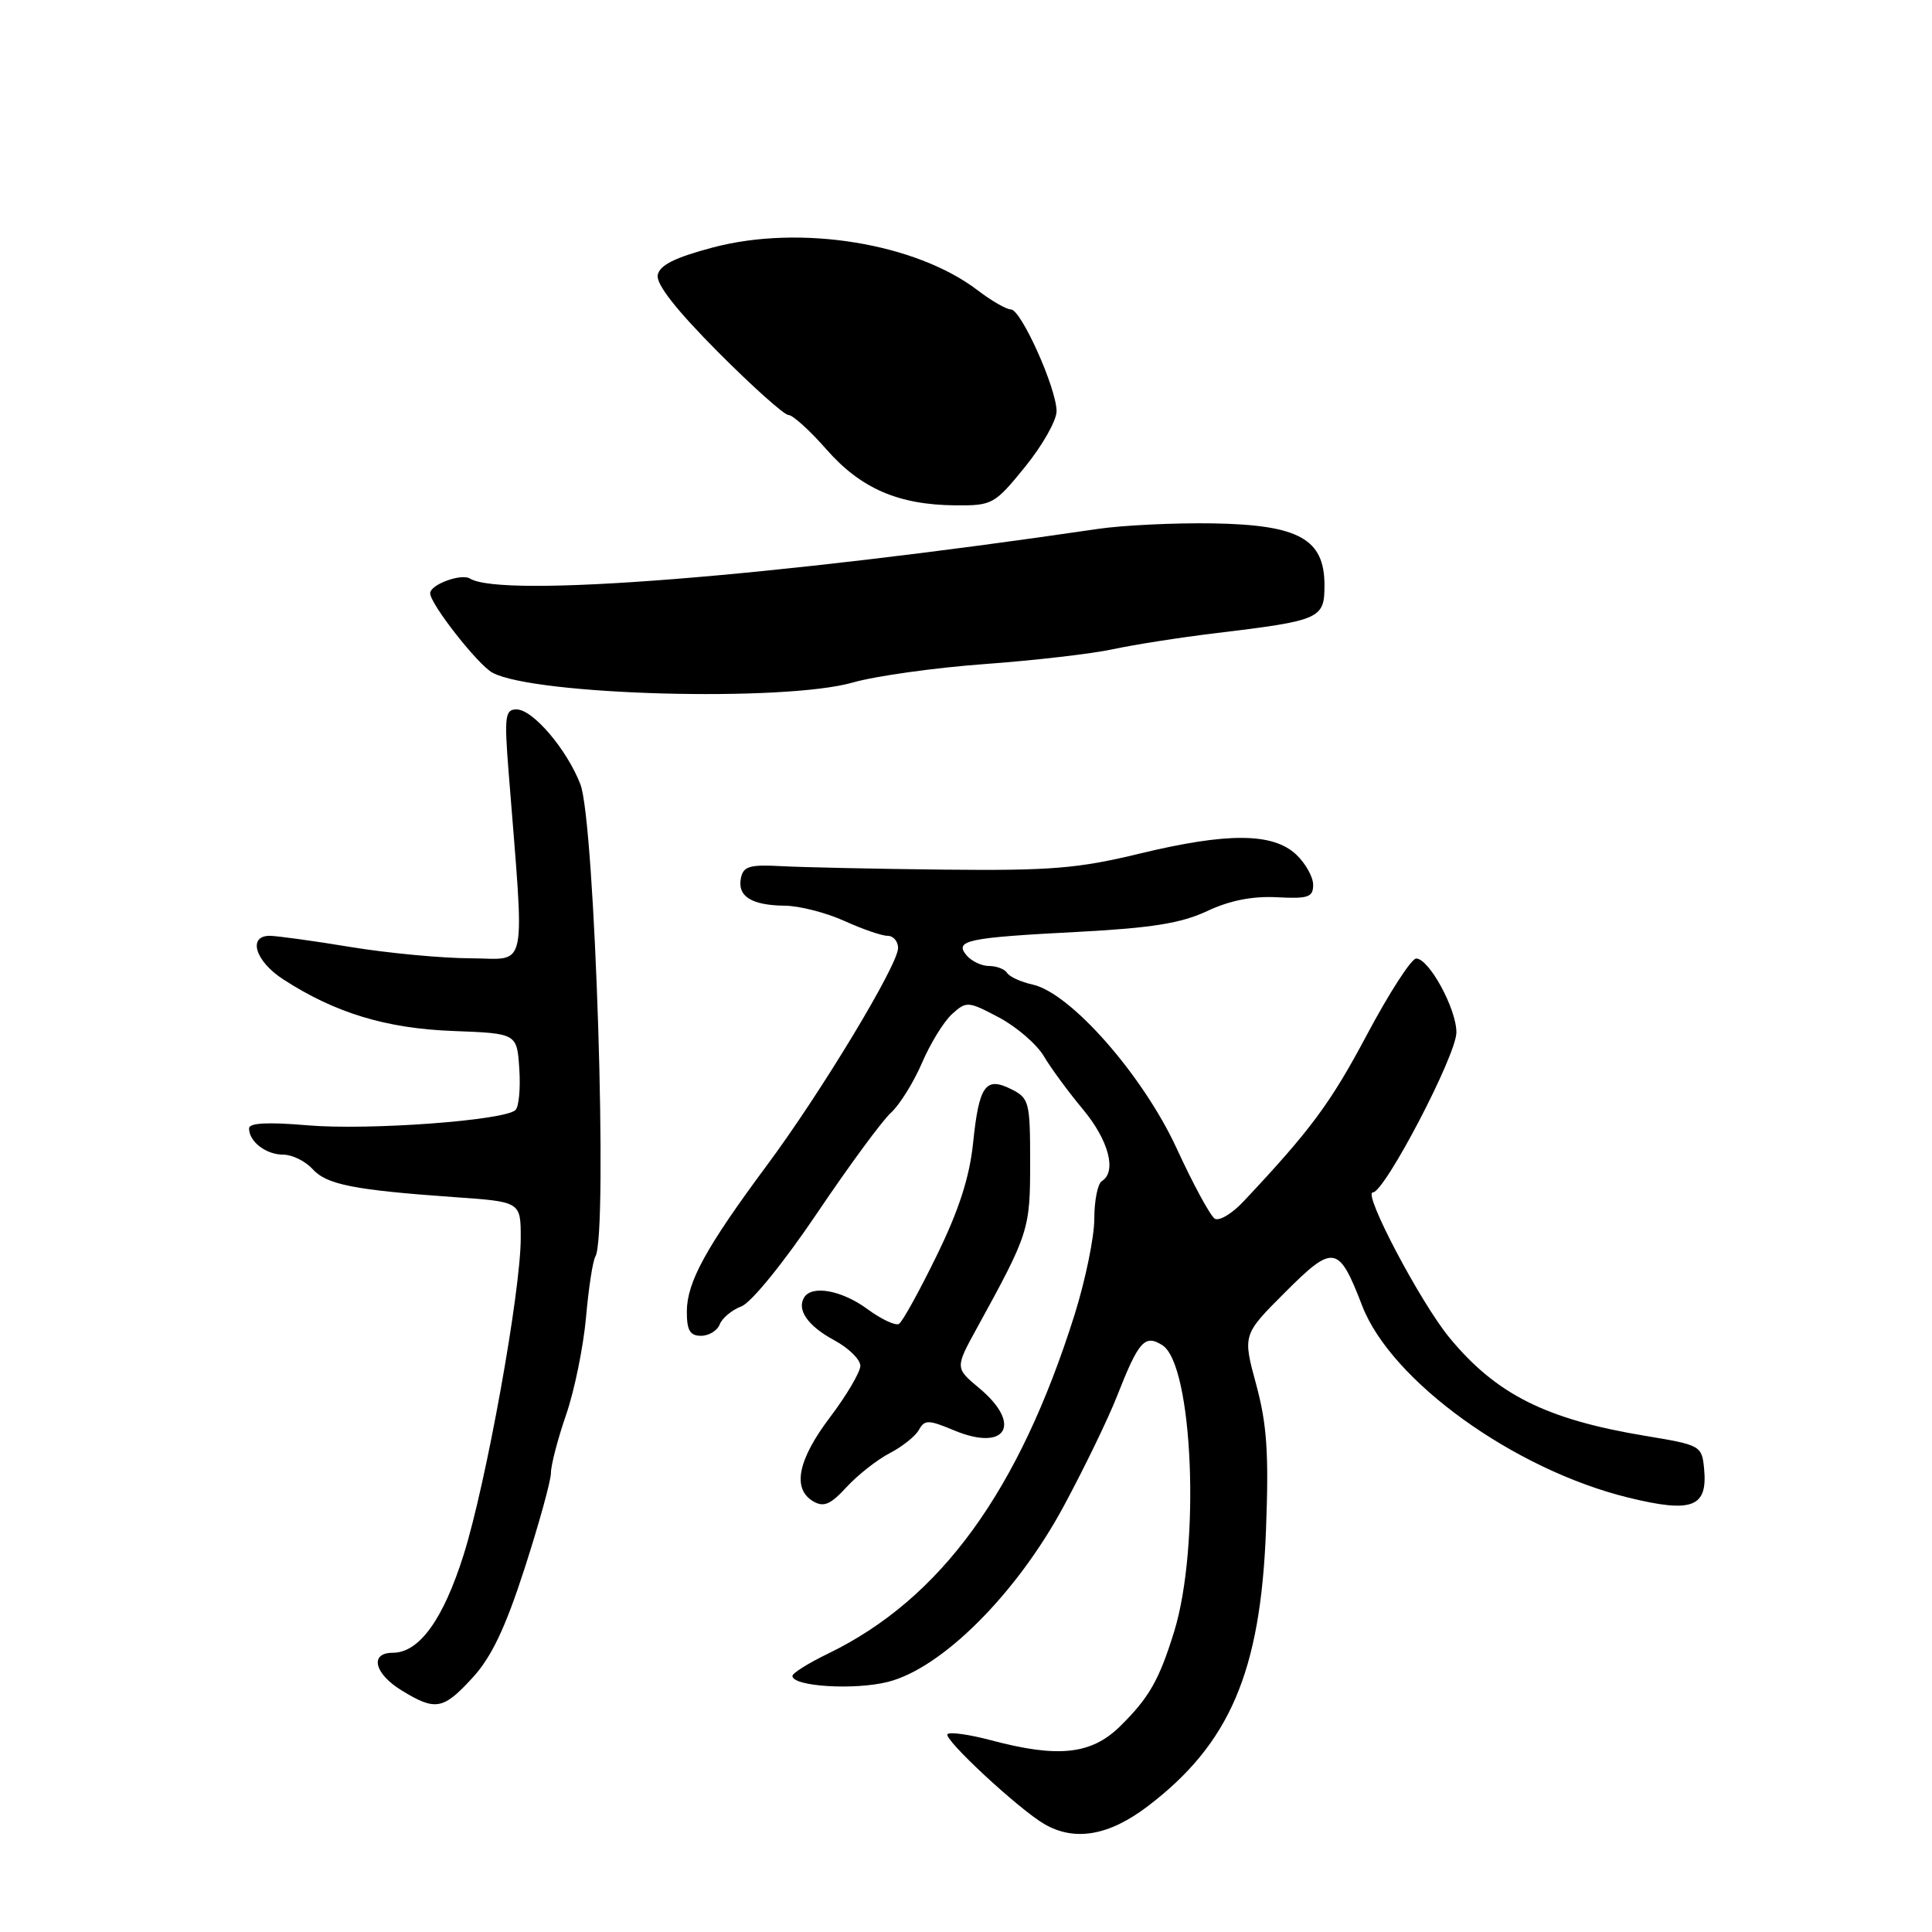 <?xml version="1.0" encoding="UTF-8" standalone="no"?>
<!DOCTYPE svg PUBLIC "-//W3C//DTD SVG 1.1//EN" "http://www.w3.org/Graphics/SVG/1.1/DTD/svg11.dtd" >
<svg xmlns="http://www.w3.org/2000/svg" xmlns:xlink="http://www.w3.org/1999/xlink" version="1.1" viewBox="0 0 256 256">
 <g >
 <path fill="currentColor"
d=" M 152.09 239.33 C 162.96 231.05 167.03 221.53 167.75 202.77 C 168.14 192.55 167.88 188.75 166.45 183.45 C 164.66 176.86 164.66 176.86 170.27 171.25 C 176.71 164.81 177.38 164.93 180.50 173.03 C 184.34 182.99 200.62 194.73 215.76 198.44 C 224.25 200.52 226.30 199.73 225.80 194.59 C 225.51 191.57 225.33 191.47 218.08 190.27 C 204.88 188.09 198.26 184.77 192.06 177.25 C 188.23 172.61 180.53 158.00 181.91 158.00 C 183.47 158.00 192.97 139.84 192.98 136.81 C 193.00 133.70 189.35 127.00 187.65 127.01 C 187.02 127.01 184.09 131.54 181.14 137.08 C 176.31 146.17 173.69 149.71 164.76 159.21 C 163.25 160.82 161.54 161.84 160.96 161.48 C 160.38 161.12 158.10 156.92 155.91 152.16 C 151.44 142.47 141.86 131.57 136.83 130.46 C 135.29 130.12 133.77 129.43 133.45 128.92 C 133.14 128.42 132.06 128.00 131.06 128.00 C 130.06 128.00 128.72 127.36 128.07 126.58 C 126.42 124.60 128.12 124.24 143.00 123.47 C 152.60 122.96 156.53 122.33 159.94 120.73 C 162.92 119.32 165.96 118.72 169.19 118.89 C 173.34 119.11 174.00 118.89 174.00 117.25 C 174.00 116.20 172.99 114.40 171.75 113.23 C 168.65 110.33 162.66 110.29 151.00 113.11 C 142.83 115.09 139.19 115.38 125.00 115.23 C 115.92 115.13 106.26 114.92 103.52 114.77 C 99.32 114.54 98.48 114.79 98.17 116.38 C 97.70 118.78 99.59 119.96 104.00 120.01 C 105.92 120.03 109.46 120.93 111.86 122.02 C 114.26 123.11 116.84 124.00 117.61 124.00 C 118.37 124.00 119.00 124.73 119.00 125.62 C 119.00 127.85 108.79 144.77 101.57 154.48 C 93.55 165.29 91.03 169.89 91.01 173.75 C 91.00 176.28 91.42 177.00 92.89 177.00 C 93.93 177.00 95.05 176.32 95.37 175.48 C 95.69 174.65 96.98 173.58 98.24 173.10 C 99.54 172.61 103.85 167.30 108.24 160.79 C 112.48 154.50 116.89 148.50 118.04 147.46 C 119.19 146.42 121.04 143.45 122.16 140.86 C 123.27 138.26 125.07 135.34 126.16 134.36 C 128.06 132.64 128.29 132.66 132.37 134.82 C 134.70 136.06 137.37 138.36 138.31 139.94 C 139.24 141.52 141.58 144.70 143.50 147.00 C 146.91 151.09 148.01 155.26 146.00 156.50 C 145.45 156.84 145.00 159.09 145.00 161.51 C 145.00 163.92 143.82 169.63 142.39 174.20 C 135.01 197.62 124.65 211.87 109.75 219.10 C 107.14 220.36 105.00 221.70 105.00 222.07 C 105.00 223.47 113.20 223.98 117.65 222.86 C 124.81 221.06 134.67 211.21 140.92 199.63 C 143.63 194.61 146.82 188.03 148.01 185.00 C 150.88 177.69 151.68 176.78 154.01 178.24 C 158.08 180.78 159.08 204.88 155.58 216.20 C 153.59 222.63 152.26 224.96 148.41 228.75 C 144.60 232.49 140.21 232.96 131.31 230.59 C 128.46 229.83 125.87 229.47 125.55 229.78 C 124.94 230.40 135.01 239.75 138.40 241.71 C 142.41 244.03 146.96 243.24 152.09 239.33 Z  M 62.64 222.28 C 65.13 219.56 66.97 215.69 69.52 207.80 C 71.43 201.88 73.00 196.20 73.00 195.18 C 73.00 194.15 73.90 190.68 75.01 187.47 C 76.12 184.26 77.30 178.45 77.65 174.56 C 77.99 170.68 78.55 167.05 78.89 166.50 C 80.59 163.73 78.85 108.92 76.90 103.91 C 75.09 99.26 70.60 94.00 68.44 94.00 C 66.93 94.00 66.81 94.91 67.39 102.25 C 69.54 129.50 70.04 127.00 62.38 126.98 C 58.59 126.97 51.45 126.30 46.50 125.49 C 41.55 124.67 36.71 124.01 35.75 124.00 C 32.78 124.00 33.82 127.37 37.53 129.77 C 44.40 134.22 51.14 136.27 60.00 136.61 C 68.50 136.93 68.50 136.93 68.81 141.61 C 68.98 144.18 68.76 146.64 68.31 147.08 C 66.91 148.47 48.84 149.80 40.75 149.11 C 35.47 148.66 33.00 148.79 33.00 149.52 C 33.00 151.28 35.25 153.00 37.55 153.00 C 38.72 153.00 40.46 153.86 41.41 154.90 C 43.28 156.97 46.86 157.68 60.25 158.63 C 69.00 159.24 69.00 159.24 69.00 164.06 C 69.00 171.15 64.41 196.61 61.42 206.06 C 58.72 214.61 55.54 219.00 52.05 219.00 C 48.92 219.00 49.59 221.78 53.25 224.01 C 57.72 226.74 58.73 226.55 62.64 222.28 Z  M 117.88 192.56 C 119.54 191.70 121.29 190.31 121.76 189.47 C 122.52 188.10 123.01 188.11 126.42 189.53 C 133.31 192.41 135.51 188.74 129.77 183.95 C 126.54 181.26 126.54 181.26 129.50 175.88 C 136.34 163.42 136.50 162.91 136.50 154.04 C 136.50 146.02 136.37 145.51 134.01 144.33 C 130.59 142.61 129.73 143.81 128.94 151.44 C 128.47 156.00 127.06 160.36 124.11 166.39 C 121.82 171.08 119.58 175.14 119.12 175.42 C 118.67 175.70 116.79 174.82 114.95 173.47 C 111.58 170.98 107.59 170.24 106.56 171.91 C 105.54 173.55 107.06 175.72 110.56 177.60 C 112.45 178.62 114.00 180.14 114.00 180.98 C 113.99 181.81 112.19 184.87 110.00 187.77 C 105.71 193.42 104.94 197.28 107.75 198.93 C 109.15 199.75 110.04 199.37 112.18 197.04 C 113.66 195.44 116.22 193.42 117.88 192.56 Z  M 113.03 90.43 C 116.04 89.57 123.90 88.47 130.50 87.99 C 137.10 87.51 144.75 86.62 147.50 86.02 C 150.25 85.43 156.32 84.47 161.00 83.91 C 175.00 82.22 175.50 82.00 175.50 77.54 C 175.50 71.41 172.11 69.54 160.68 69.35 C 155.63 69.27 148.80 69.60 145.50 70.08 C 102.14 76.45 66.49 79.27 62.27 76.66 C 61.11 75.95 57.00 77.46 57.00 78.61 C 57.00 80.03 63.34 88.11 65.26 89.14 C 70.87 92.14 103.95 93.04 113.03 90.43 Z  M 135.82 61.87 C 138.12 59.04 140.00 55.72 140.00 54.49 C 140.00 51.47 135.30 41.00 133.95 41.00 C 133.35 41.00 131.37 39.86 129.54 38.46 C 121.34 32.21 106.07 29.73 94.50 32.78 C 89.43 34.12 87.41 35.13 87.15 36.44 C 86.92 37.65 89.61 41.08 95.13 46.63 C 99.71 51.23 103.92 55.00 104.48 54.99 C 105.04 54.99 107.30 57.03 109.50 59.54 C 114.05 64.73 119.03 66.89 126.57 66.96 C 131.49 67.00 131.78 66.84 135.82 61.87 Z "/>
</g>
</svg>